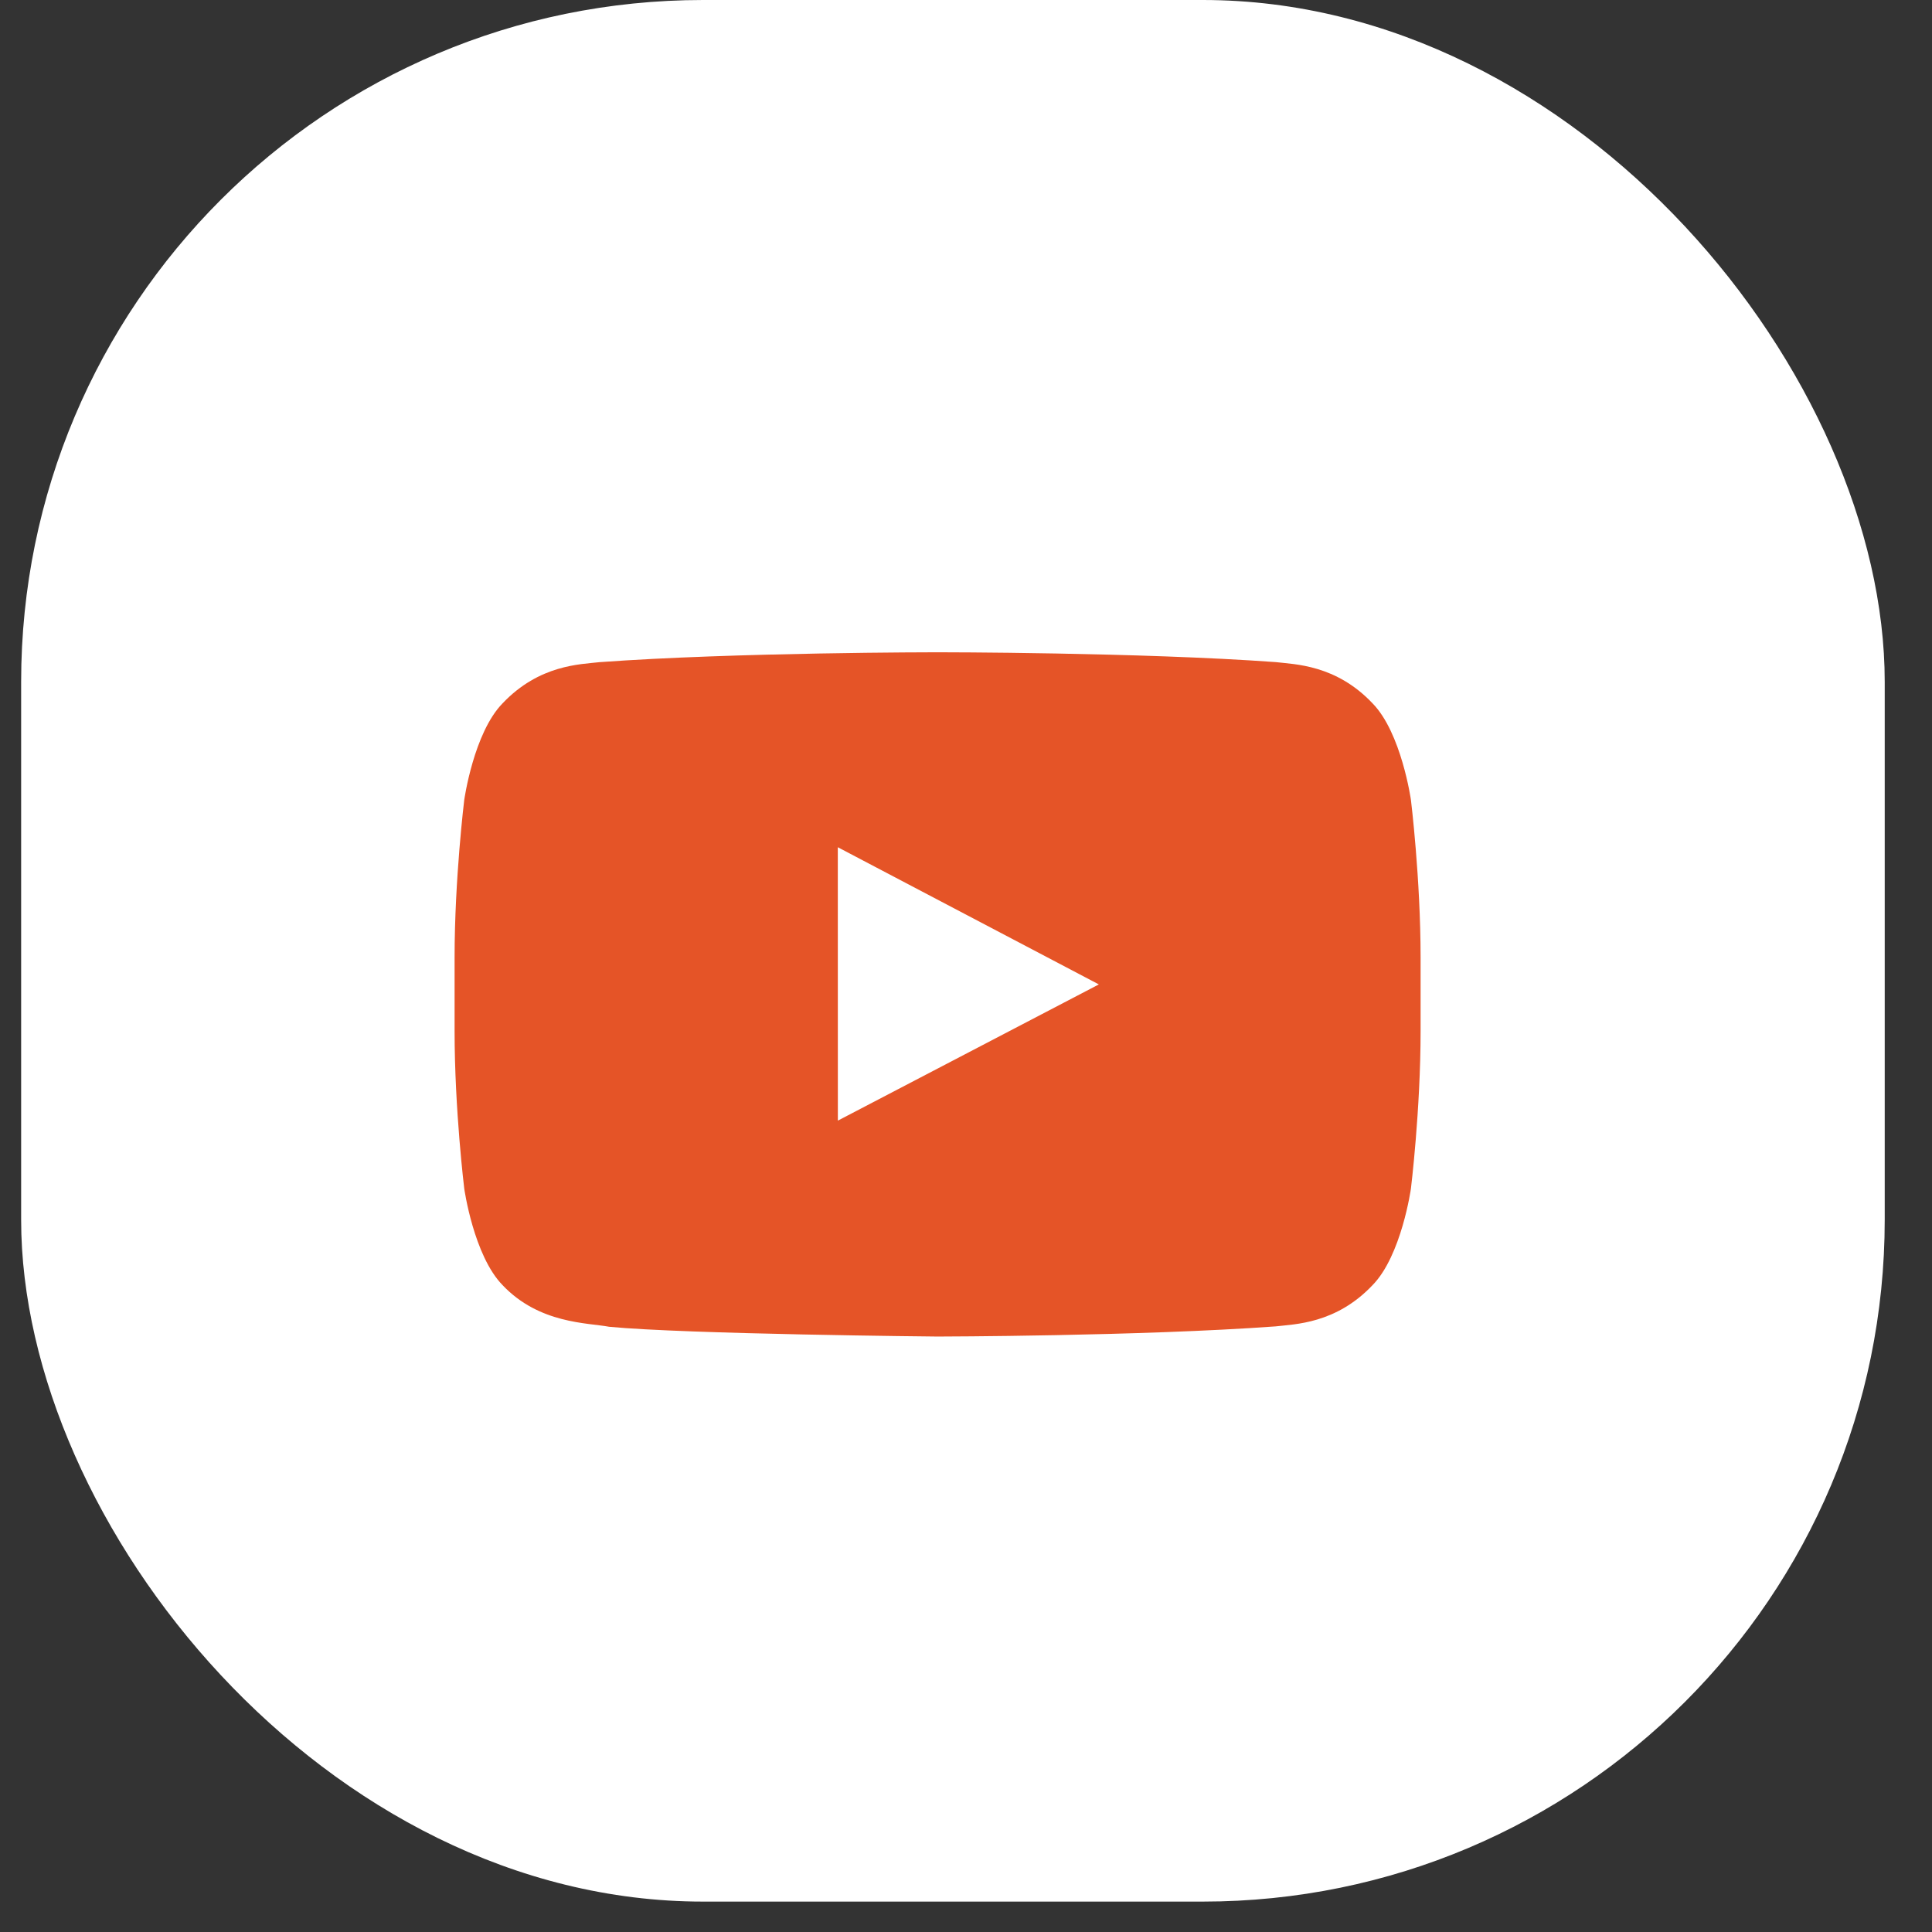 <svg width="34" height="34" viewBox="0 0 34 34" fill="none" xmlns="http://www.w3.org/2000/svg">
<rect x="0" y="0" width="34" height="34" fill="#333333" stroke="none"/>
<rect x="0.372" width="32.796" height="33.465" rx="12" fill="white"/>
<g clip-path="url(#clip0_349_30)">
<path fill-rule="evenodd" clip-rule="evenodd" d="M14.745 19.721L14.744 14.91L19.338 17.324L14.745 19.721ZM24.83 14.077C24.83 14.077 24.663 12.897 24.154 12.377C23.508 11.695 22.783 11.692 22.451 11.652C20.072 11.479 16.504 11.479 16.504 11.479H16.496C16.496 11.479 12.928 11.479 10.549 11.653C10.216 11.692 9.492 11.695 8.845 12.377C8.336 12.897 8.17 14.077 8.17 14.077C8.17 14.077 8 15.462 8 16.848V18.147C8 19.532 8.17 20.917 8.17 20.917C8.17 20.917 8.336 22.097 8.845 22.617C9.492 23.299 10.342 23.277 10.72 23.349C12.08 23.48 16.5 23.521 16.5 23.521C16.5 23.521 20.072 23.515 22.451 23.342C22.783 23.302 23.508 23.299 24.154 22.617C24.664 22.097 24.83 20.917 24.83 20.917C24.83 20.917 25 19.532 25 18.147V16.848C25 15.462 24.83 14.077 24.83 14.077Z" fill="#E55427"/>
</g>
<defs>
<clipPath id="clip0_349_30">
<rect width="17" height="17" fill="white" transform="translate(8 9)"/>
</clipPath>
</defs>
</svg>
